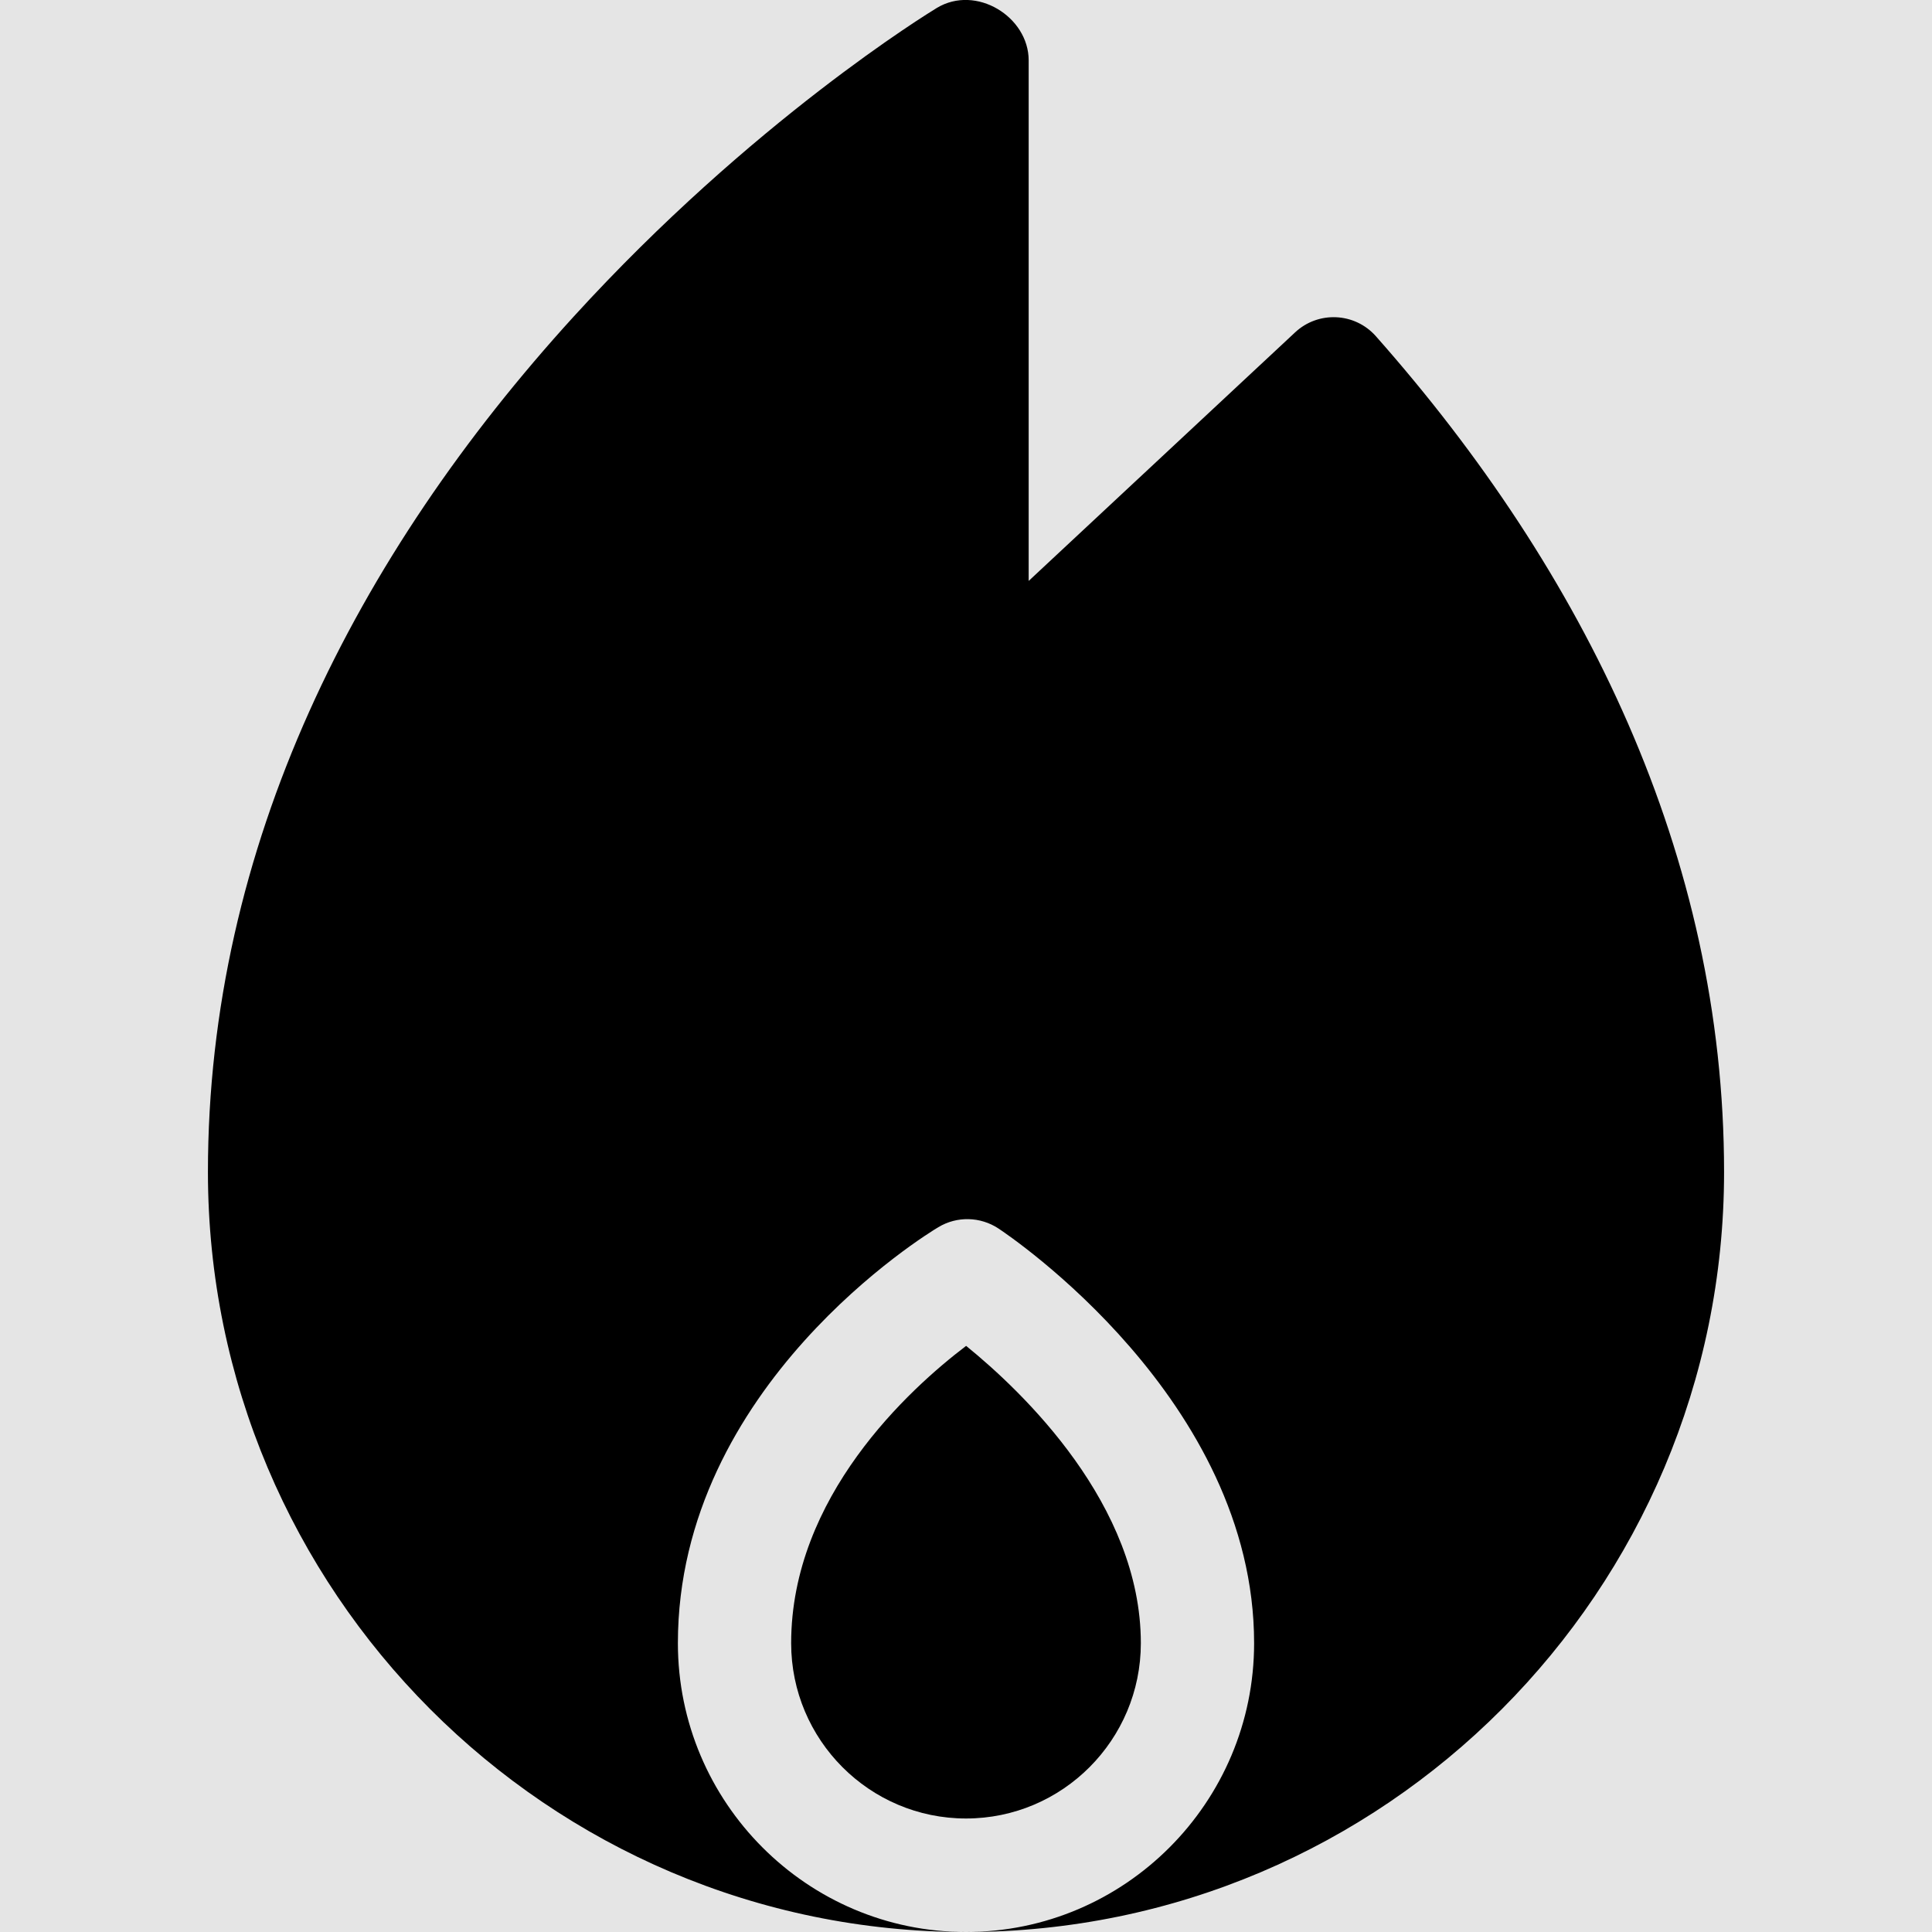 <svg width="16" height="16" viewBox="0 0 16 16" fill="none" xmlns="http://www.w3.org/2000/svg">
<rect width="16" height="16" fill="#E5E5E5"/>
<g clip-path="url(#clip0_20_256)">
<path d="M8.001 11.146C7.528 11.505 6.552 12.396 6.552 13.608C6.552 14.409 7.201 15.06 8 15.06C8.799 15.06 9.448 14.409 9.448 13.608C9.448 12.46 8.472 11.528 8.001 11.146Z" fill="black"/>
<path d="M11.395 2.785C11.219 2.586 10.916 2.574 10.725 2.753L8.519 4.811V0.5C8.519 0.139 8.084 -0.131 7.758 0.066C7.696 0.104 6.23 0.999 4.749 2.624C2.948 4.601 1.722 7.008 1.722 9.706C1.722 13.177 4.538 16 8 16C6.684 16 5.614 14.927 5.614 13.608C5.614 11.477 7.683 10.215 7.771 10.163C7.925 10.07 8.119 10.075 8.269 10.174C8.355 10.231 10.386 11.593 10.386 13.608C10.386 14.927 9.316 16 8 16C11.462 16 14.278 13.177 14.278 9.706C14.278 7.086 13.122 4.737 11.395 2.785Z" fill="black"/>
</g>
<defs>
<clipPath id="clip0_20_256">
<rect width="16" height="16" fill="white"/>
</clipPath>
</defs>
</svg>
